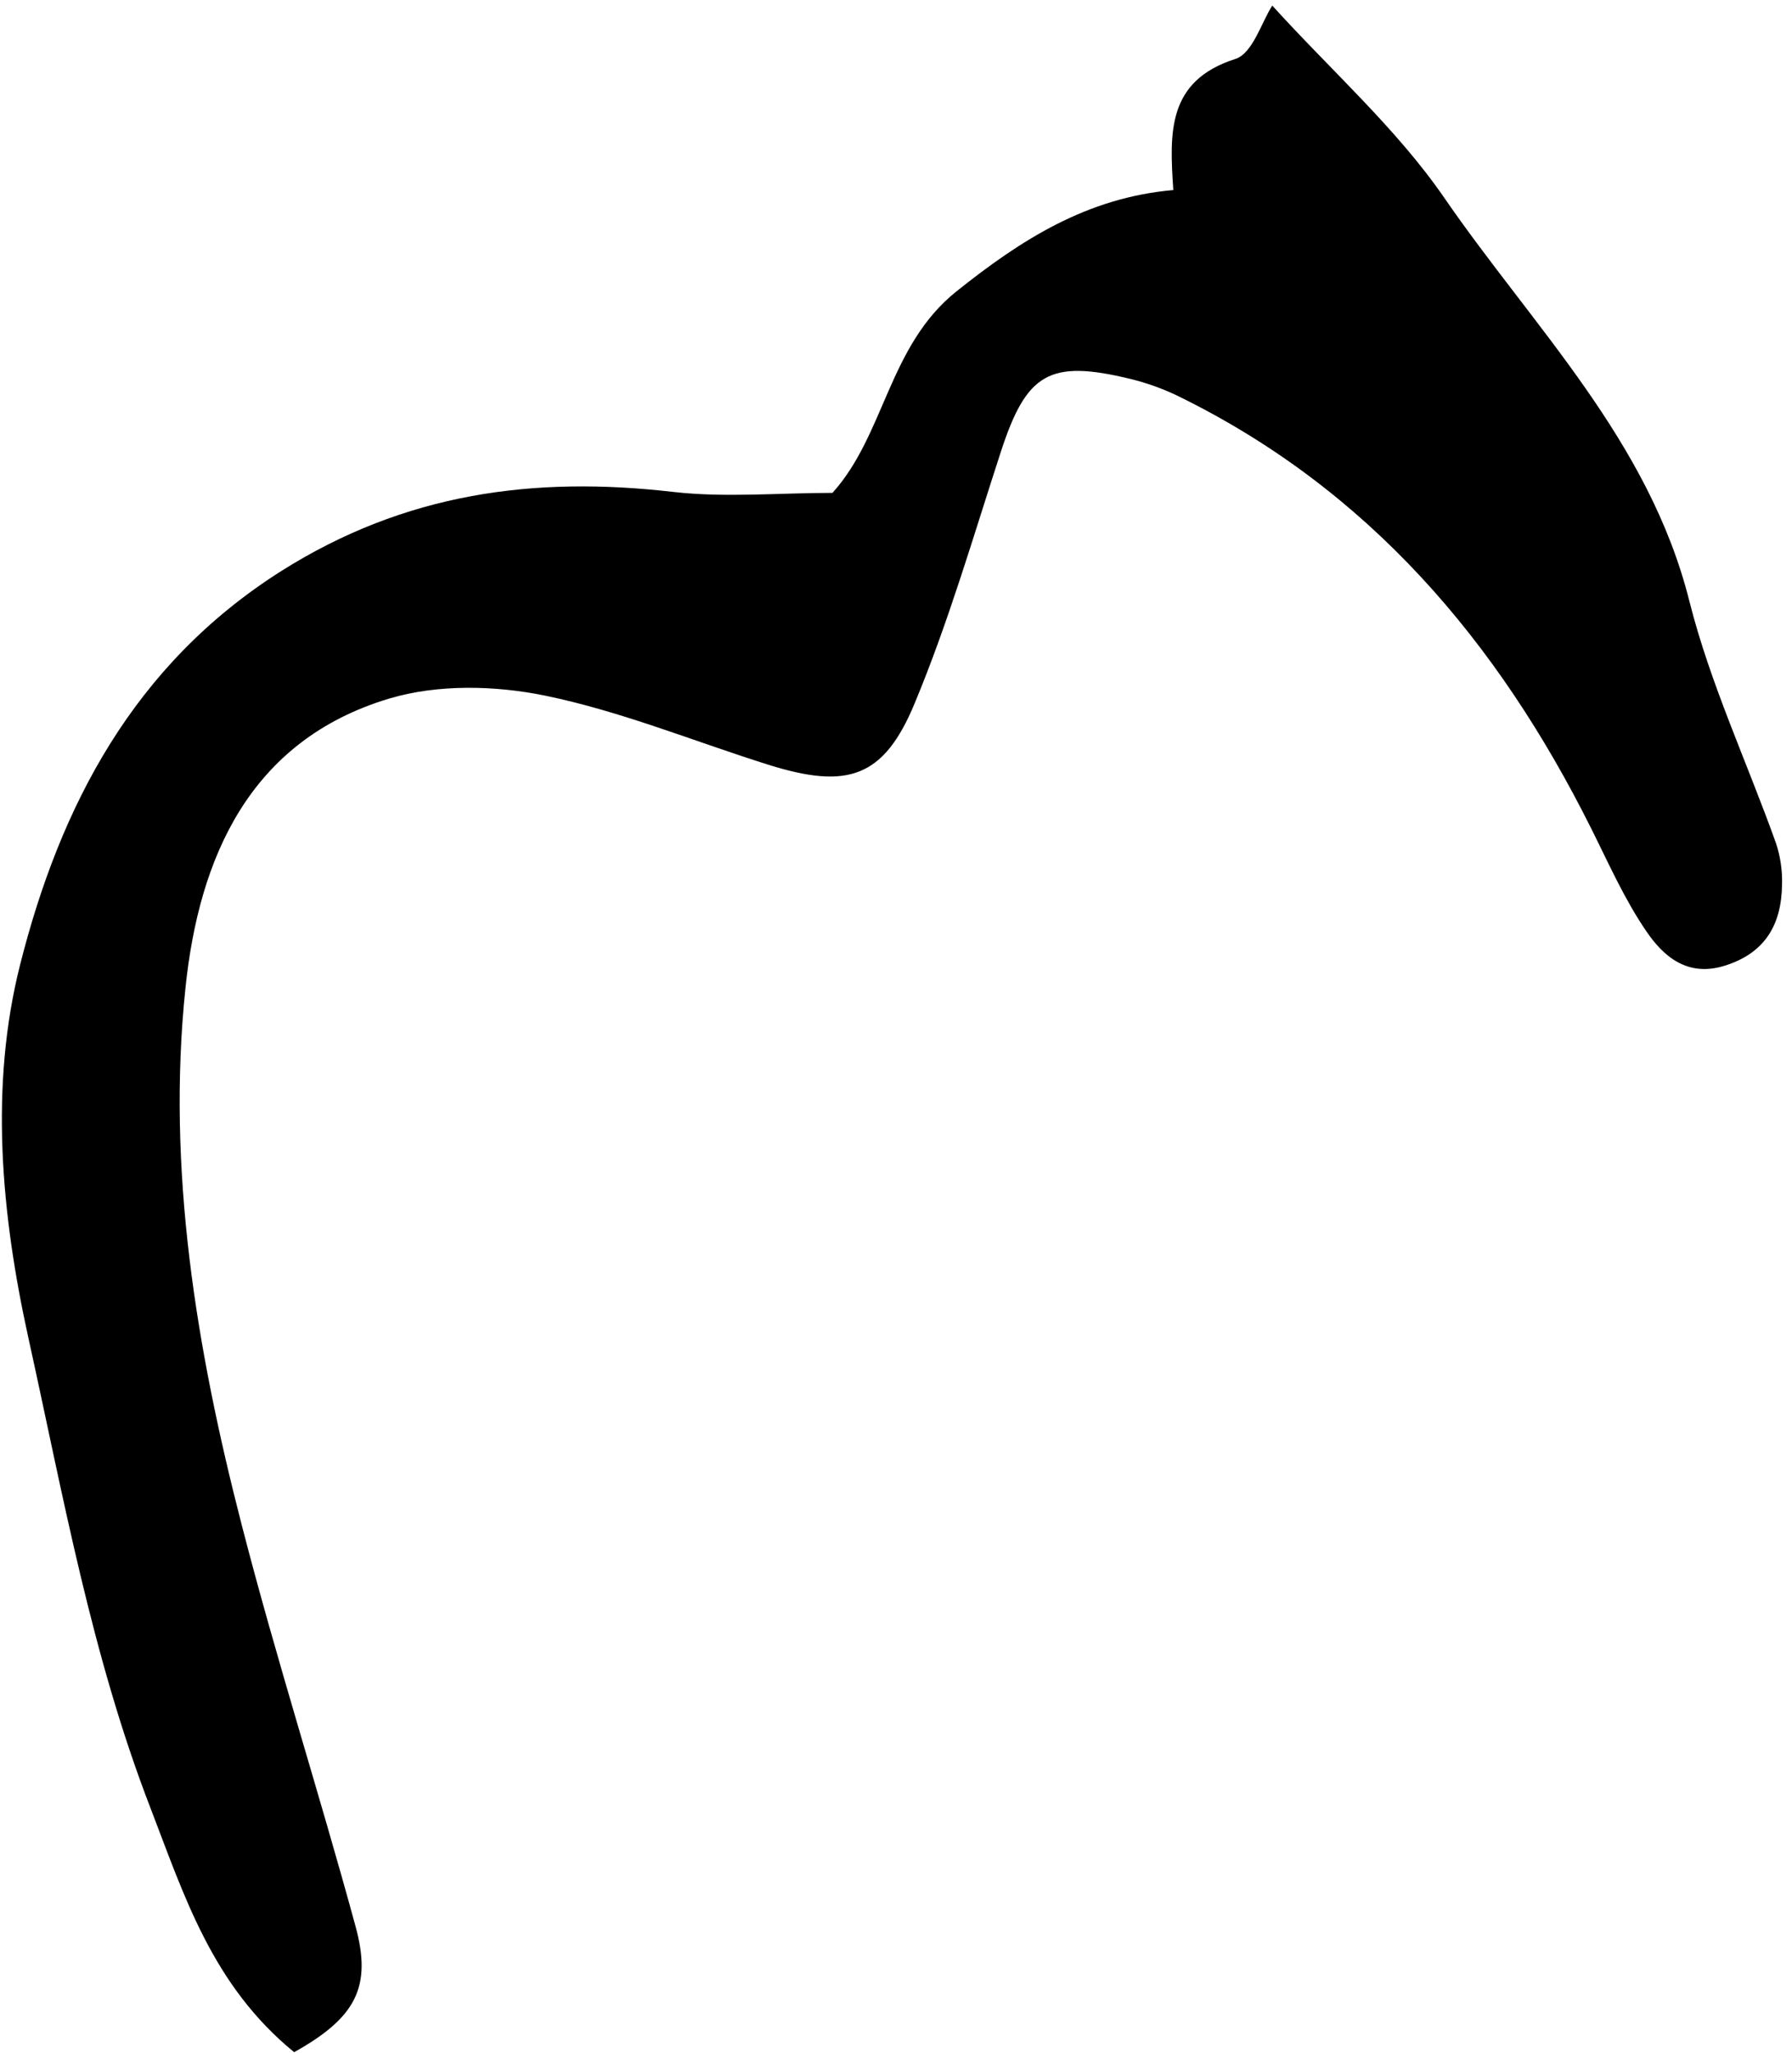 <svg width="151" height="173" viewBox="0 0 151 173" fill="none" xmlns="http://www.w3.org/2000/svg">
<g clip-path="url(#clip0_729_1190)">
<path d="M24.786 172.918C17.868 167.259 15.54 159.767 12.661 152.297C7.709 139.464 5.339 126.087 2.404 112.788C0.09 102.297 -0.893 91.523 1.696 81.28C5.063 67.966 11.225 56.011 23.711 48.109C34.117 41.544 44.962 40.087 56.754 41.452C61.119 41.947 65.597 41.53 70.145 41.53C74.567 36.642 74.857 29.136 80.594 24.552C86.048 20.194 91.594 16.65 98.867 16.014C98.548 11.196 98.322 6.817 104.087 4.971C105.566 4.504 106.309 1.837 107.207 0.472C112.159 5.94 117.655 10.8 121.688 16.65C129.193 27.559 138.949 37.094 142.351 50.648C144.106 57.624 147.232 64.259 149.659 71.072C150.025 72.185 150.194 73.353 150.161 74.524C150.119 77.898 148.746 80.325 145.28 81.386C142.174 82.334 140.158 80.579 138.722 78.464C136.883 75.776 135.546 72.741 134.082 69.812C126.215 54.058 115.321 41.205 99.199 33.338C97.929 32.73 96.599 32.256 95.23 31.923C88.425 30.275 86.501 31.435 84.343 38.042C82.023 45.166 79.936 52.389 77.071 59.265C74.468 65.547 71.412 66.523 64.762 64.443C58.487 62.469 52.333 59.93 45.931 58.614C41.686 57.744 36.869 57.645 32.794 58.862C21.009 62.399 16.771 72.302 15.632 83.204C14.026 98.505 16.545 113.658 20.365 128.478C23.279 139.797 26.873 150.981 29.95 162.278C31.379 167.457 29.95 170.032 24.786 172.918Z" fill="black"/>
</g>
<defs>
<clipPath id="clip0_729_1190">
<rect width="150" height="172.446" fill="white" transform="translate(0.16 0.472)"/>
</clipPath>
</defs>
</svg>
